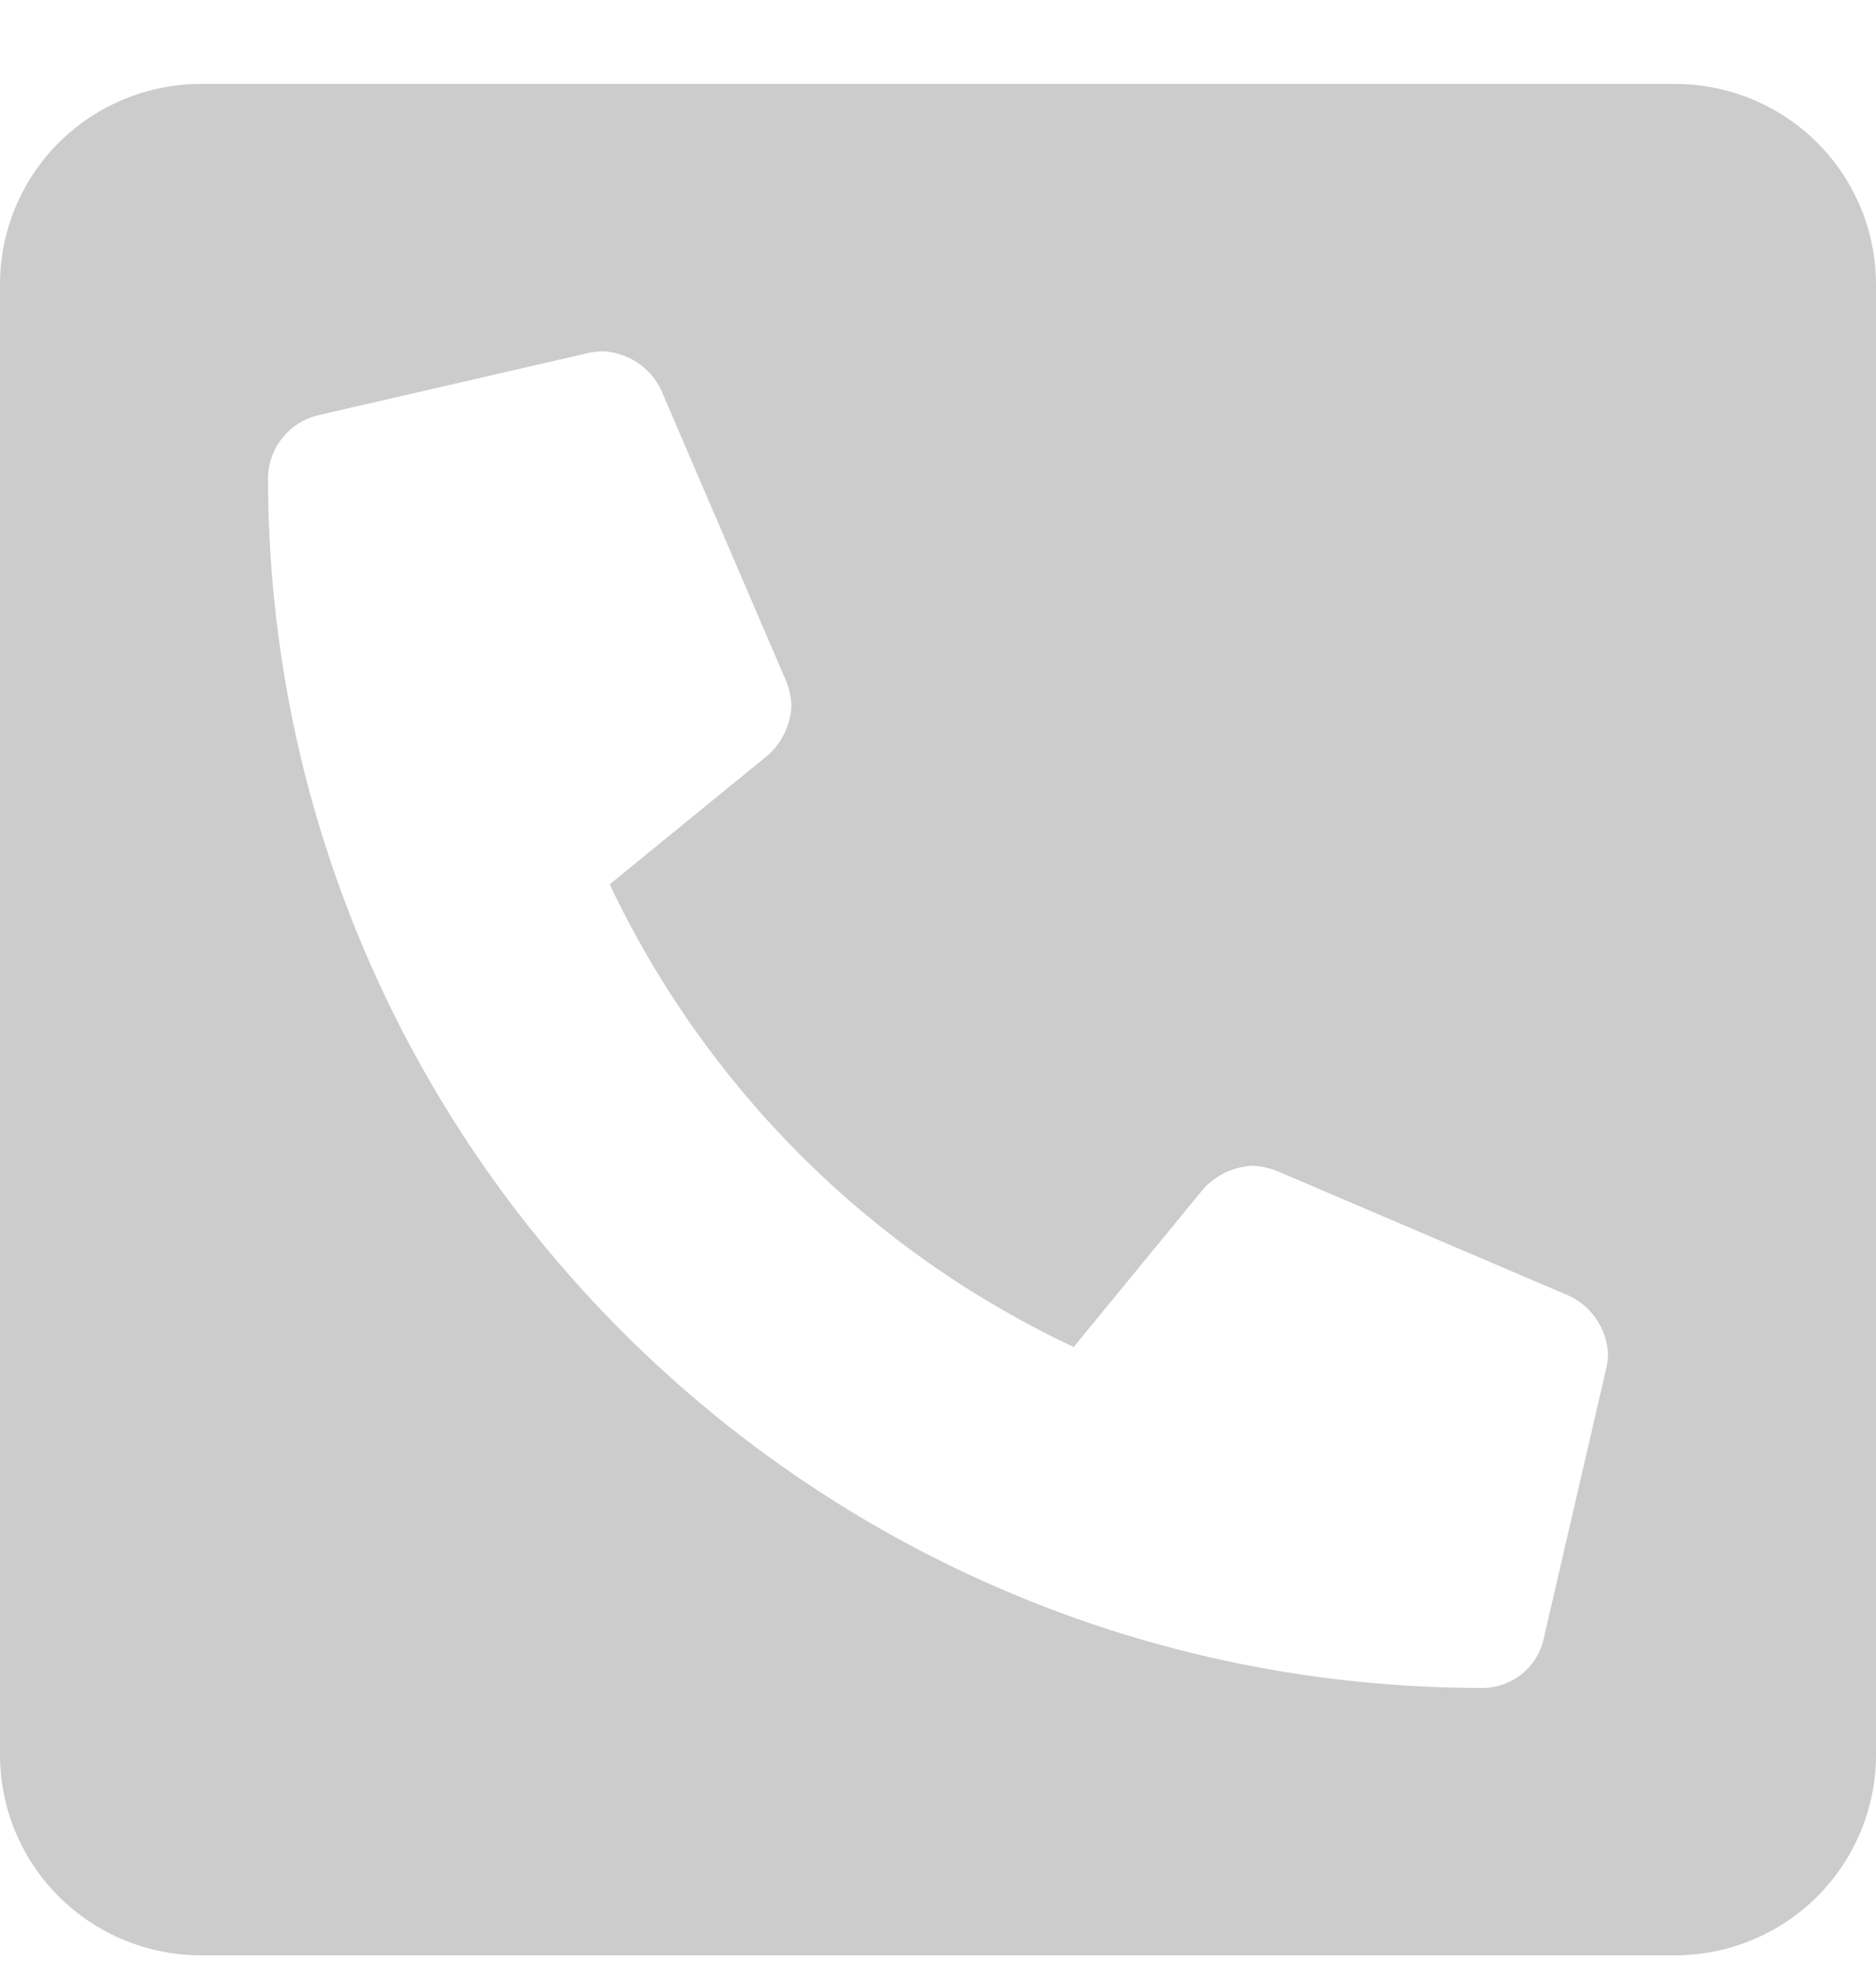 <svg width="22" height="23" viewBox="0 0 22 23" fill="none" xmlns="http://www.w3.org/2000/svg">
<path d="M19.643 0.984H2.357C1.732 0.984 1.132 1.232 0.69 1.672C0.248 2.113 0 2.711 0 3.335L0 20.574C0 21.197 0.248 21.795 0.69 22.236C1.132 22.677 1.732 22.925 2.357 22.925H19.643C20.268 22.925 20.868 22.677 21.31 22.236C21.752 21.795 22 21.197 22 20.574V3.335C22 2.711 21.752 2.113 21.31 1.672C20.868 1.232 20.268 0.984 19.643 0.984ZM18.838 16.037L18.101 19.221C18.064 19.383 17.973 19.527 17.842 19.63C17.712 19.734 17.55 19.79 17.384 19.79C9.527 19.79 3.143 13.438 3.143 5.588C3.149 5.423 3.207 5.265 3.31 5.136C3.413 5.007 3.555 4.915 3.714 4.872L6.906 4.137C6.96 4.126 7.016 4.12 7.071 4.118C7.214 4.125 7.352 4.171 7.471 4.249C7.59 4.327 7.686 4.436 7.749 4.563L9.222 7.992C9.258 8.084 9.278 8.182 9.281 8.281C9.269 8.499 9.172 8.703 9.011 8.85L7.15 10.368C8.278 12.751 10.201 14.669 12.591 15.793L14.113 13.938C14.26 13.777 14.465 13.68 14.683 13.668C14.782 13.672 14.881 13.692 14.973 13.728L18.411 15.197C18.539 15.259 18.648 15.355 18.726 15.474C18.805 15.593 18.85 15.73 18.857 15.872C18.856 15.928 18.85 15.983 18.838 16.037Z" fill="black" fill-opacity="0.2"/>
</svg>
